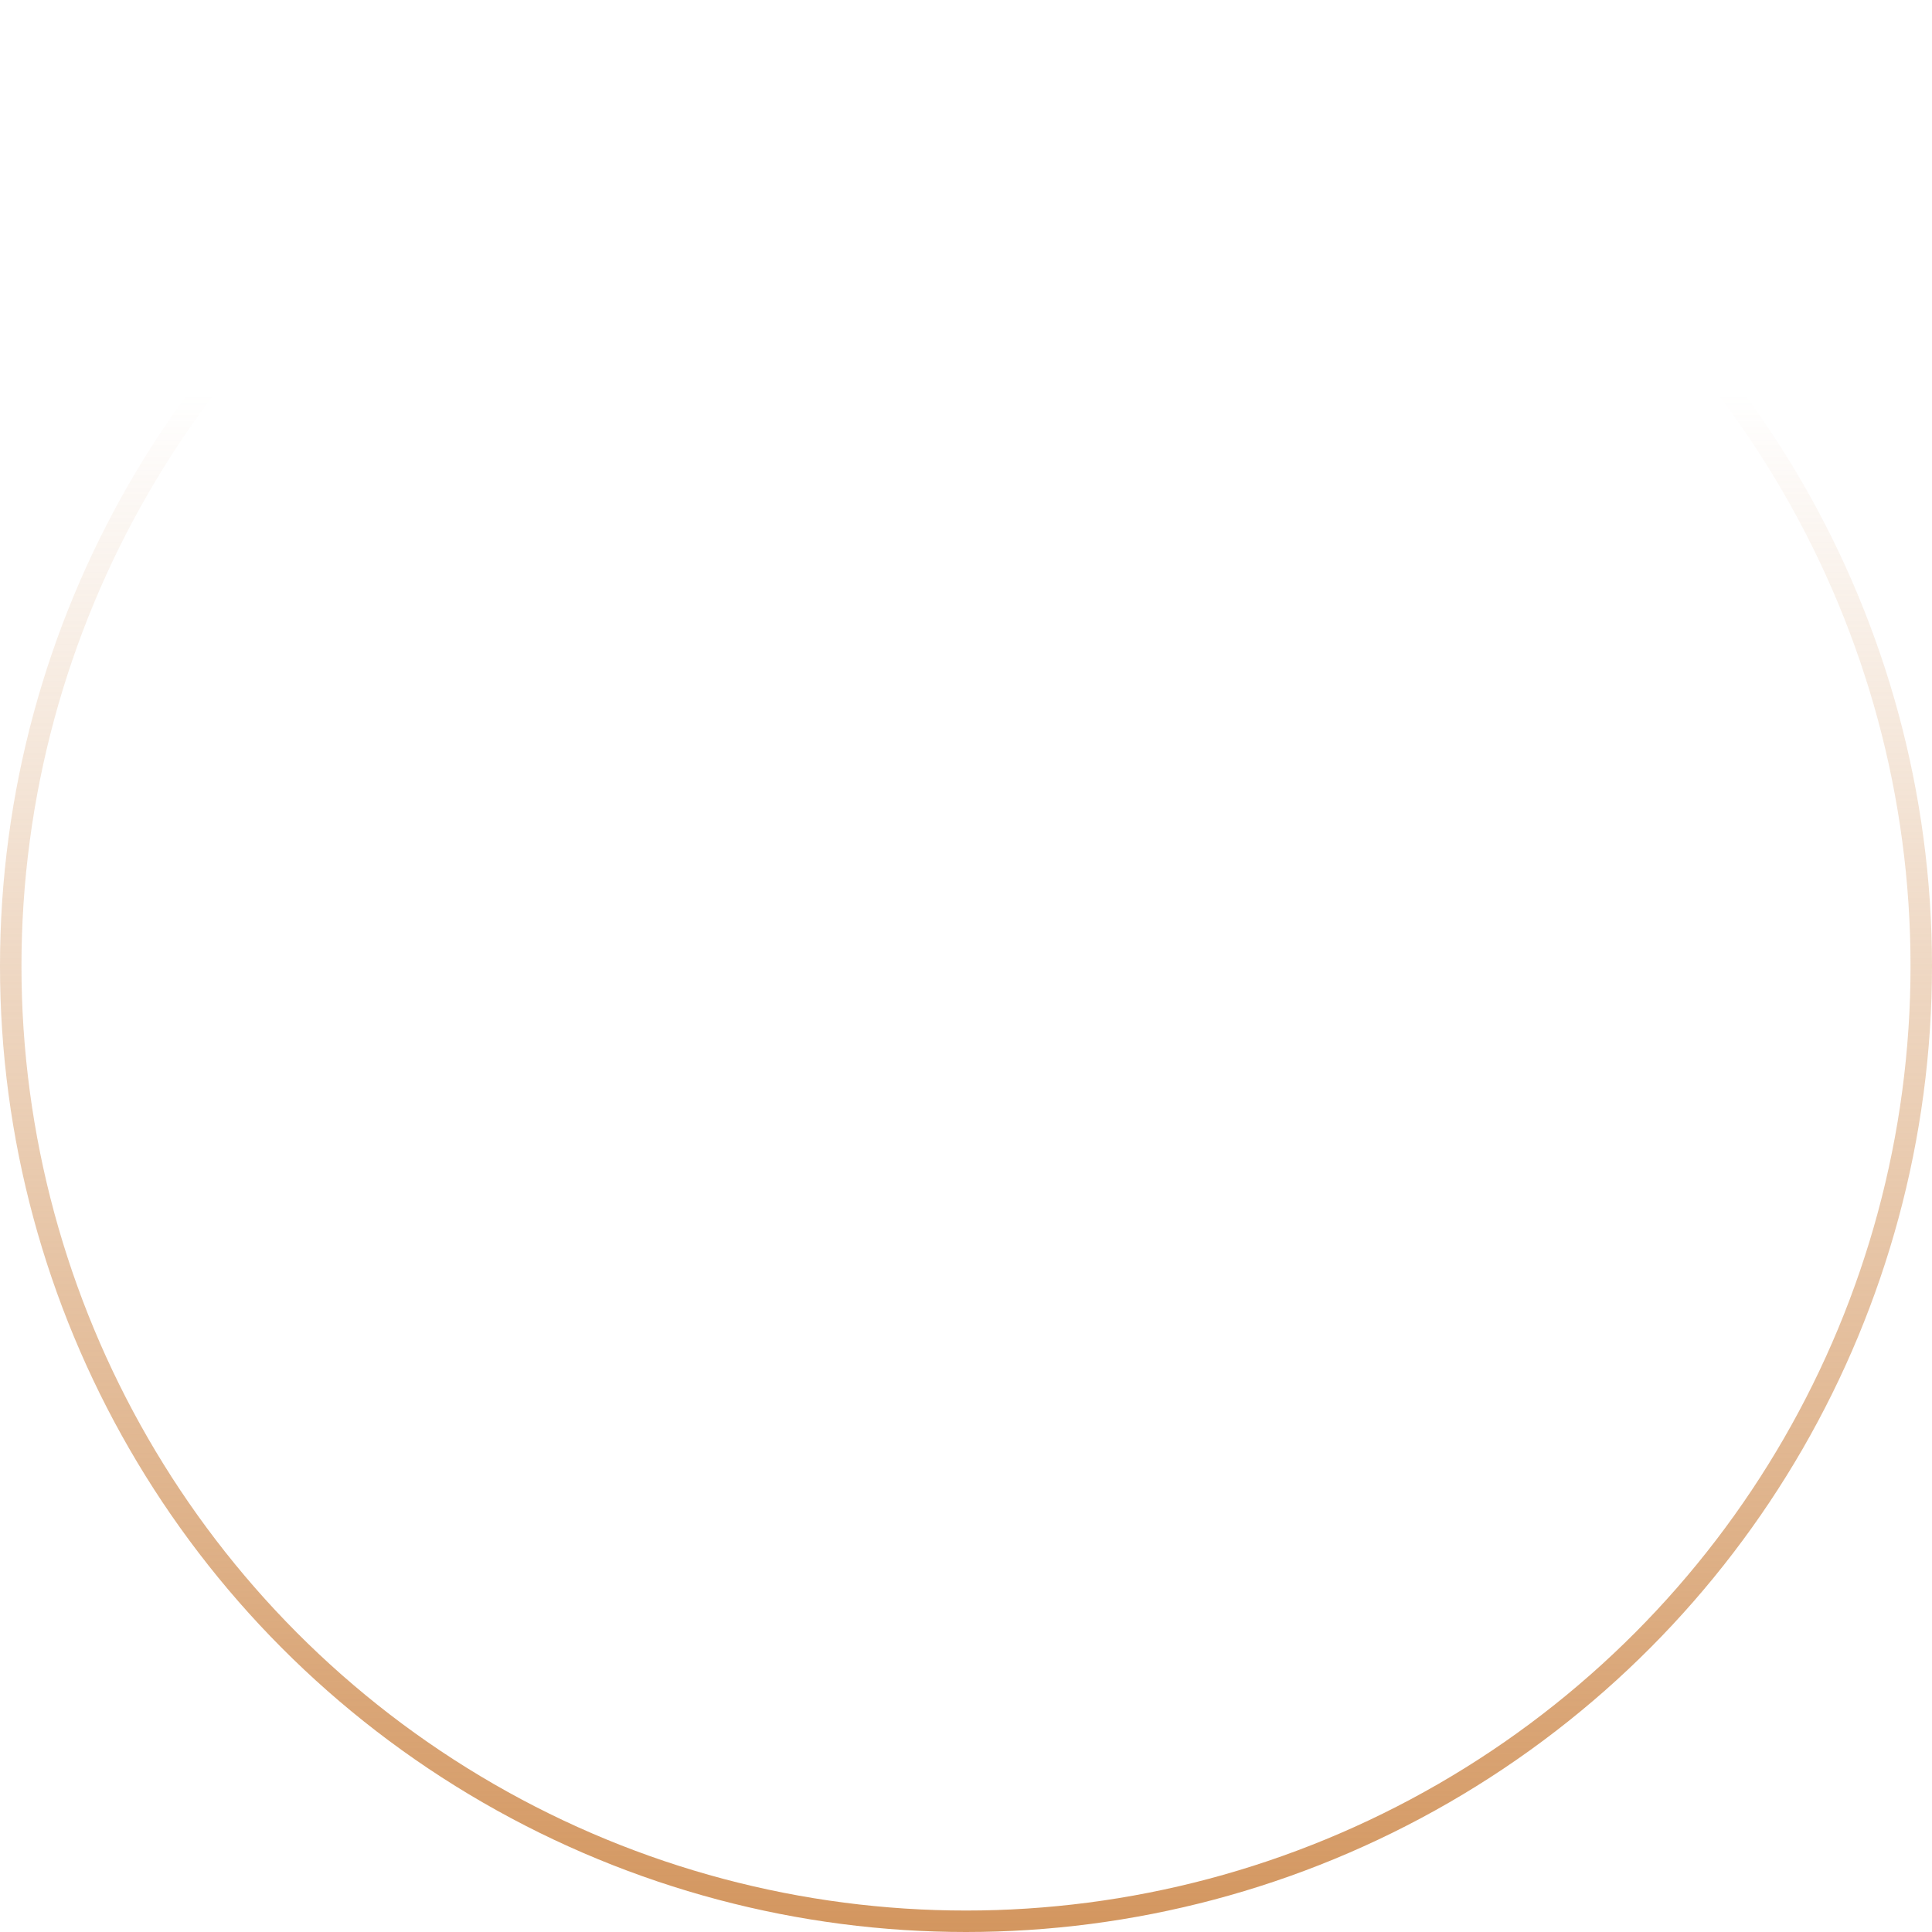 <svg width="180" height="180" fill="none" xmlns="http://www.w3.org/2000/svg"><circle cx="90" cy="90" r="89" stroke="url(#a)" stroke-width="2"/><defs><linearGradient id="a" x1="90" y1="0" x2="90" y2="180" gradientUnits="userSpaceOnUse"><stop offset=".204" stop-color="#D3965F" stop-opacity="0"/><stop offset="1" stop-color="#D3965F"/></linearGradient></defs></svg>